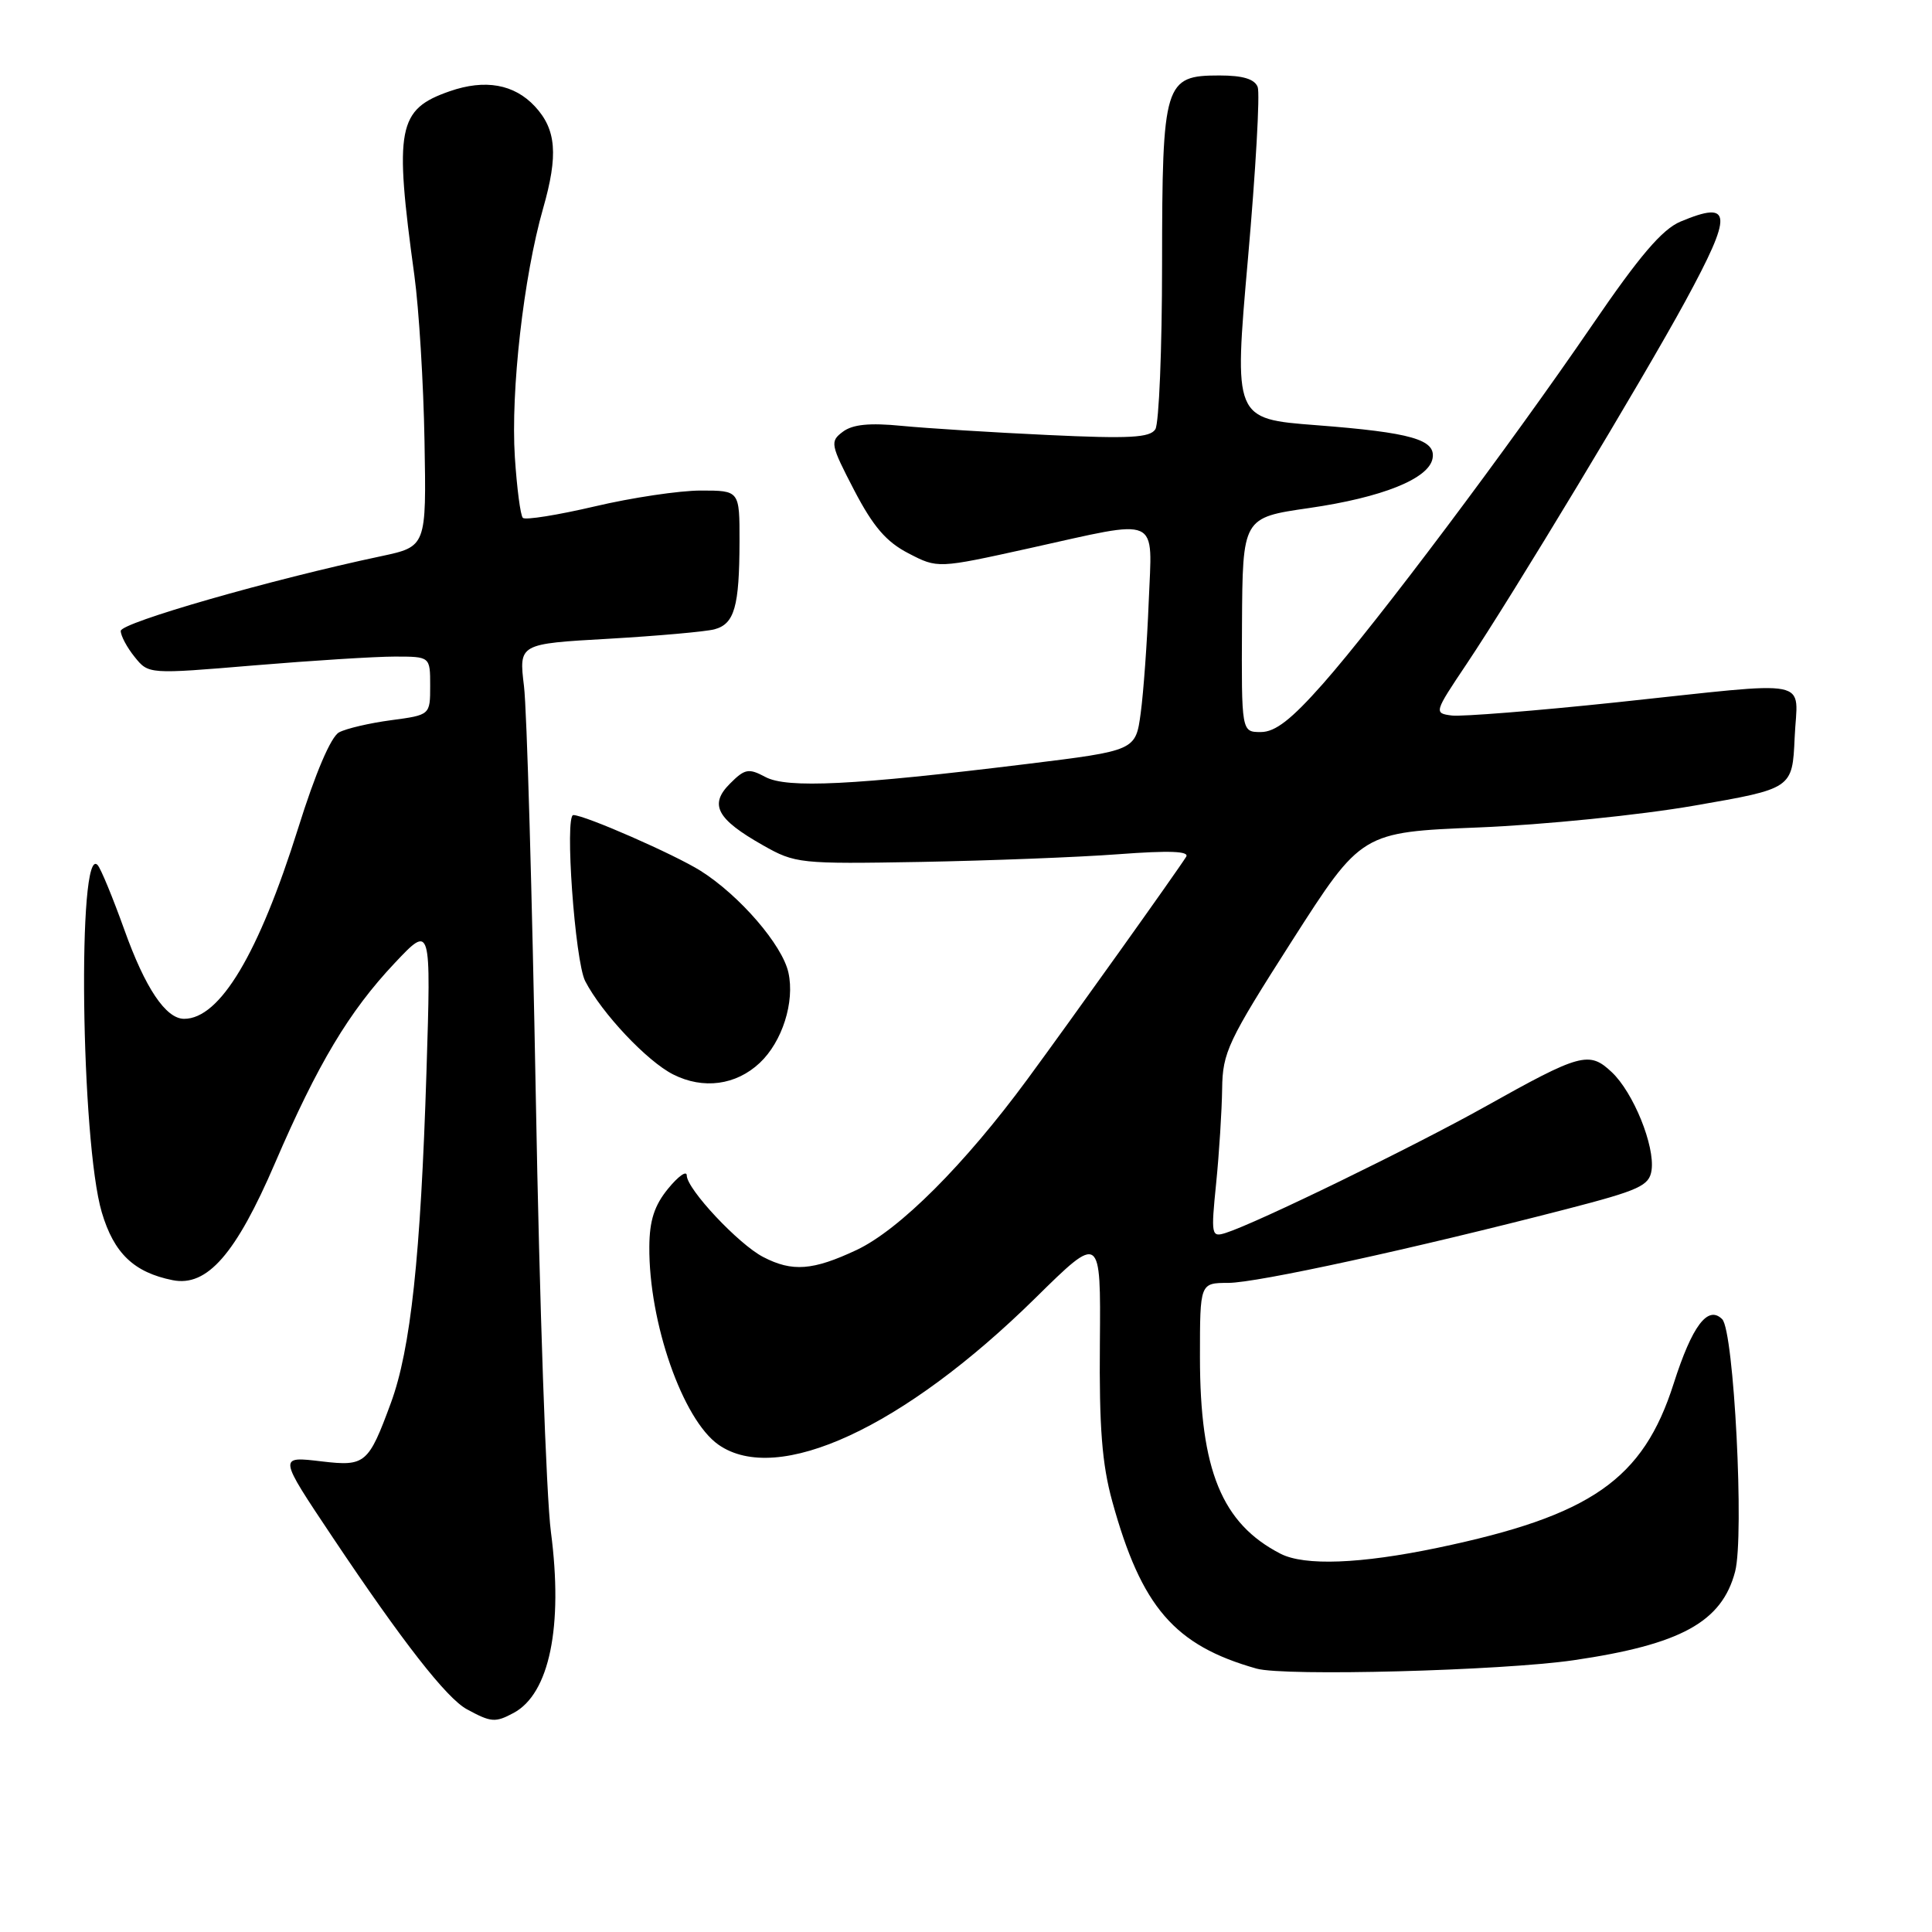 <?xml version="1.0" encoding="UTF-8" standalone="no"?>
<!DOCTYPE svg PUBLIC "-//W3C//DTD SVG 1.1//EN" "http://www.w3.org/Graphics/SVG/1.1/DTD/svg11.dtd" >
<svg xmlns="http://www.w3.org/2000/svg" xmlns:xlink="http://www.w3.org/1999/xlink" version="1.1" viewBox="0 0 256 256">
 <g >
 <path fill="currentColor"
d=" M 68.06 226.97 C 72.80 224.43 74.64 215.52 73.00 203.00 C 72.38 198.32 71.48 172.45 71.00 145.50 C 70.51 118.55 69.81 93.98 69.43 90.91 C 68.75 85.31 68.75 85.31 80.63 84.64 C 87.16 84.26 93.47 83.70 94.66 83.39 C 97.32 82.68 97.97 80.41 97.99 71.75 C 98.00 65.00 98.00 65.00 92.87 65.00 C 90.05 65.00 83.72 65.94 78.81 67.10 C 73.89 68.25 69.60 68.94 69.28 68.62 C 68.96 68.30 68.49 64.67 68.22 60.56 C 67.66 51.81 69.38 36.65 71.96 27.63 C 73.99 20.54 73.72 17.15 70.87 14.09 C 68.13 11.15 64.28 10.46 59.59 12.09 C 52.69 14.49 52.22 16.93 54.91 36.52 C 55.51 40.92 56.12 50.81 56.25 58.48 C 56.50 72.42 56.50 72.42 50.50 73.70 C 35.98 76.77 16.00 82.51 16.00 83.60 C 16.00 84.25 16.83 85.80 17.85 87.06 C 19.69 89.34 19.69 89.34 33.65 88.17 C 41.32 87.53 49.72 87.00 52.30 87.00 C 57.00 87.00 57.00 87.00 57.00 90.87 C 57.00 94.74 57.00 94.74 51.83 95.43 C 48.98 95.81 45.88 96.53 44.93 97.04 C 43.85 97.61 41.79 102.44 39.51 109.73 C 34.28 126.39 29.14 135.00 24.40 135.00 C 21.97 135.00 19.24 130.93 16.47 123.18 C 14.95 118.95 13.37 115.11 12.94 114.63 C 10.23 111.61 10.71 151.29 13.49 160.65 C 15.10 166.07 17.74 168.60 22.88 169.63 C 27.44 170.54 31.25 166.18 36.43 154.14 C 42.10 140.97 46.26 134.01 52.31 127.60 C 57.12 122.50 57.12 122.50 56.51 142.00 C 55.74 166.49 54.42 178.77 51.79 185.91 C 48.83 193.95 48.39 194.32 42.69 193.65 C 36.85 192.96 36.83 192.85 44.11 203.75 C 53.32 217.52 59.17 225.03 61.87 226.49 C 65.08 228.23 65.62 228.28 68.06 226.97 Z  M 208.50 219.99 C 222.72 217.91 228.15 214.93 229.91 208.25 C 231.15 203.51 229.76 176.36 228.20 174.80 C 226.30 172.90 224.22 175.67 221.77 183.33 C 217.72 196.05 210.83 200.84 190.50 205.09 C 180.26 207.23 172.87 207.51 169.68 205.88 C 161.90 201.88 159.00 194.80 159.00 179.82 C 159.00 170.00 159.00 170.00 162.75 169.99 C 166.53 169.99 187.23 165.47 207.50 160.23 C 217.24 157.71 218.54 157.12 218.84 155.06 C 219.30 151.84 216.43 144.75 213.56 142.06 C 210.57 139.24 209.42 139.56 196.73 146.67 C 187.30 151.94 166.49 162.08 162.41 163.37 C 160.51 163.97 160.45 163.68 161.15 156.75 C 161.55 152.76 161.90 147.15 161.94 144.28 C 162.00 139.44 162.69 137.98 171.20 124.66 C 180.41 110.27 180.41 110.27 195.95 109.64 C 204.53 109.29 217.33 108.00 224.50 106.75 C 237.50 104.50 237.50 104.50 237.80 97.75 C 238.15 89.70 240.85 90.24 214.22 93.06 C 203.52 94.19 193.69 94.97 192.37 94.81 C 189.99 94.50 190.02 94.42 194.32 88.00 C 200.38 78.96 217.69 50.25 223.32 39.90 C 229.65 28.25 229.55 26.49 222.68 29.36 C 220.25 30.38 217.25 33.89 210.96 43.10 C 199.97 59.17 182.46 82.49 175.30 90.60 C 171.11 95.34 168.98 97.00 167.07 97.00 C 164.50 97.00 164.50 97.00 164.57 82.79 C 164.65 68.59 164.65 68.59 173.45 67.32 C 183.14 65.92 189.33 63.44 189.82 60.75 C 190.29 58.25 187.01 57.31 174.42 56.34 C 163.49 55.50 163.49 55.50 165.36 34.28 C 166.39 22.60 166.97 12.36 166.65 11.53 C 166.24 10.47 164.68 10.00 161.59 10.00 C 154.28 10.00 154.00 10.90 153.98 34.97 C 153.98 46.26 153.57 56.12 153.09 56.88 C 152.38 58.00 149.66 58.15 138.86 57.64 C 131.51 57.30 122.80 56.75 119.50 56.43 C 115.22 56.01 112.98 56.23 111.68 57.21 C 109.96 58.50 110.03 58.88 113.18 64.95 C 115.70 69.78 117.43 71.80 120.38 73.32 C 124.25 75.33 124.25 75.33 136.38 72.65 C 153.99 68.75 152.67 68.15 152.21 79.75 C 152.00 85.11 151.52 91.74 151.15 94.48 C 150.48 99.46 150.48 99.46 135.99 101.24 C 113.02 104.06 104.28 104.49 101.41 102.95 C 99.20 101.77 98.69 101.86 96.73 103.83 C 93.94 106.61 94.96 108.53 101.09 112.00 C 105.37 114.43 105.98 114.49 122.00 114.21 C 131.07 114.04 142.85 113.59 148.17 113.19 C 154.96 112.68 157.64 112.78 157.17 113.53 C 155.98 115.44 141.82 135.28 136.14 143.00 C 127.82 154.31 119.17 162.96 113.50 165.63 C 107.71 168.35 104.98 168.56 101.13 166.56 C 97.87 164.88 91.00 157.55 91.00 155.75 C 90.99 155.06 89.88 155.85 88.53 157.50 C 86.71 159.72 86.06 161.72 86.04 165.20 C 85.96 175.22 90.46 188.11 95.20 191.43 C 103.03 196.91 119.74 189.17 137.18 172.01 C 145.86 163.46 145.86 163.46 145.74 177.98 C 145.64 189.10 146.02 194.01 147.38 198.94 C 151.24 212.95 155.62 218.03 166.50 221.10 C 170.19 222.14 198.95 221.38 208.50 219.99 Z  M 100.67 140.84 C 103.65 138.04 105.33 132.77 104.47 128.88 C 103.67 125.22 98.02 118.67 92.85 115.40 C 89.41 113.23 77.48 108.00 75.97 108.00 C 74.80 108.00 76.18 127.35 77.54 130.00 C 79.73 134.24 85.73 140.62 89.20 142.37 C 93.18 144.38 97.52 143.80 100.67 140.84 Z "/>
</g>
</svg>